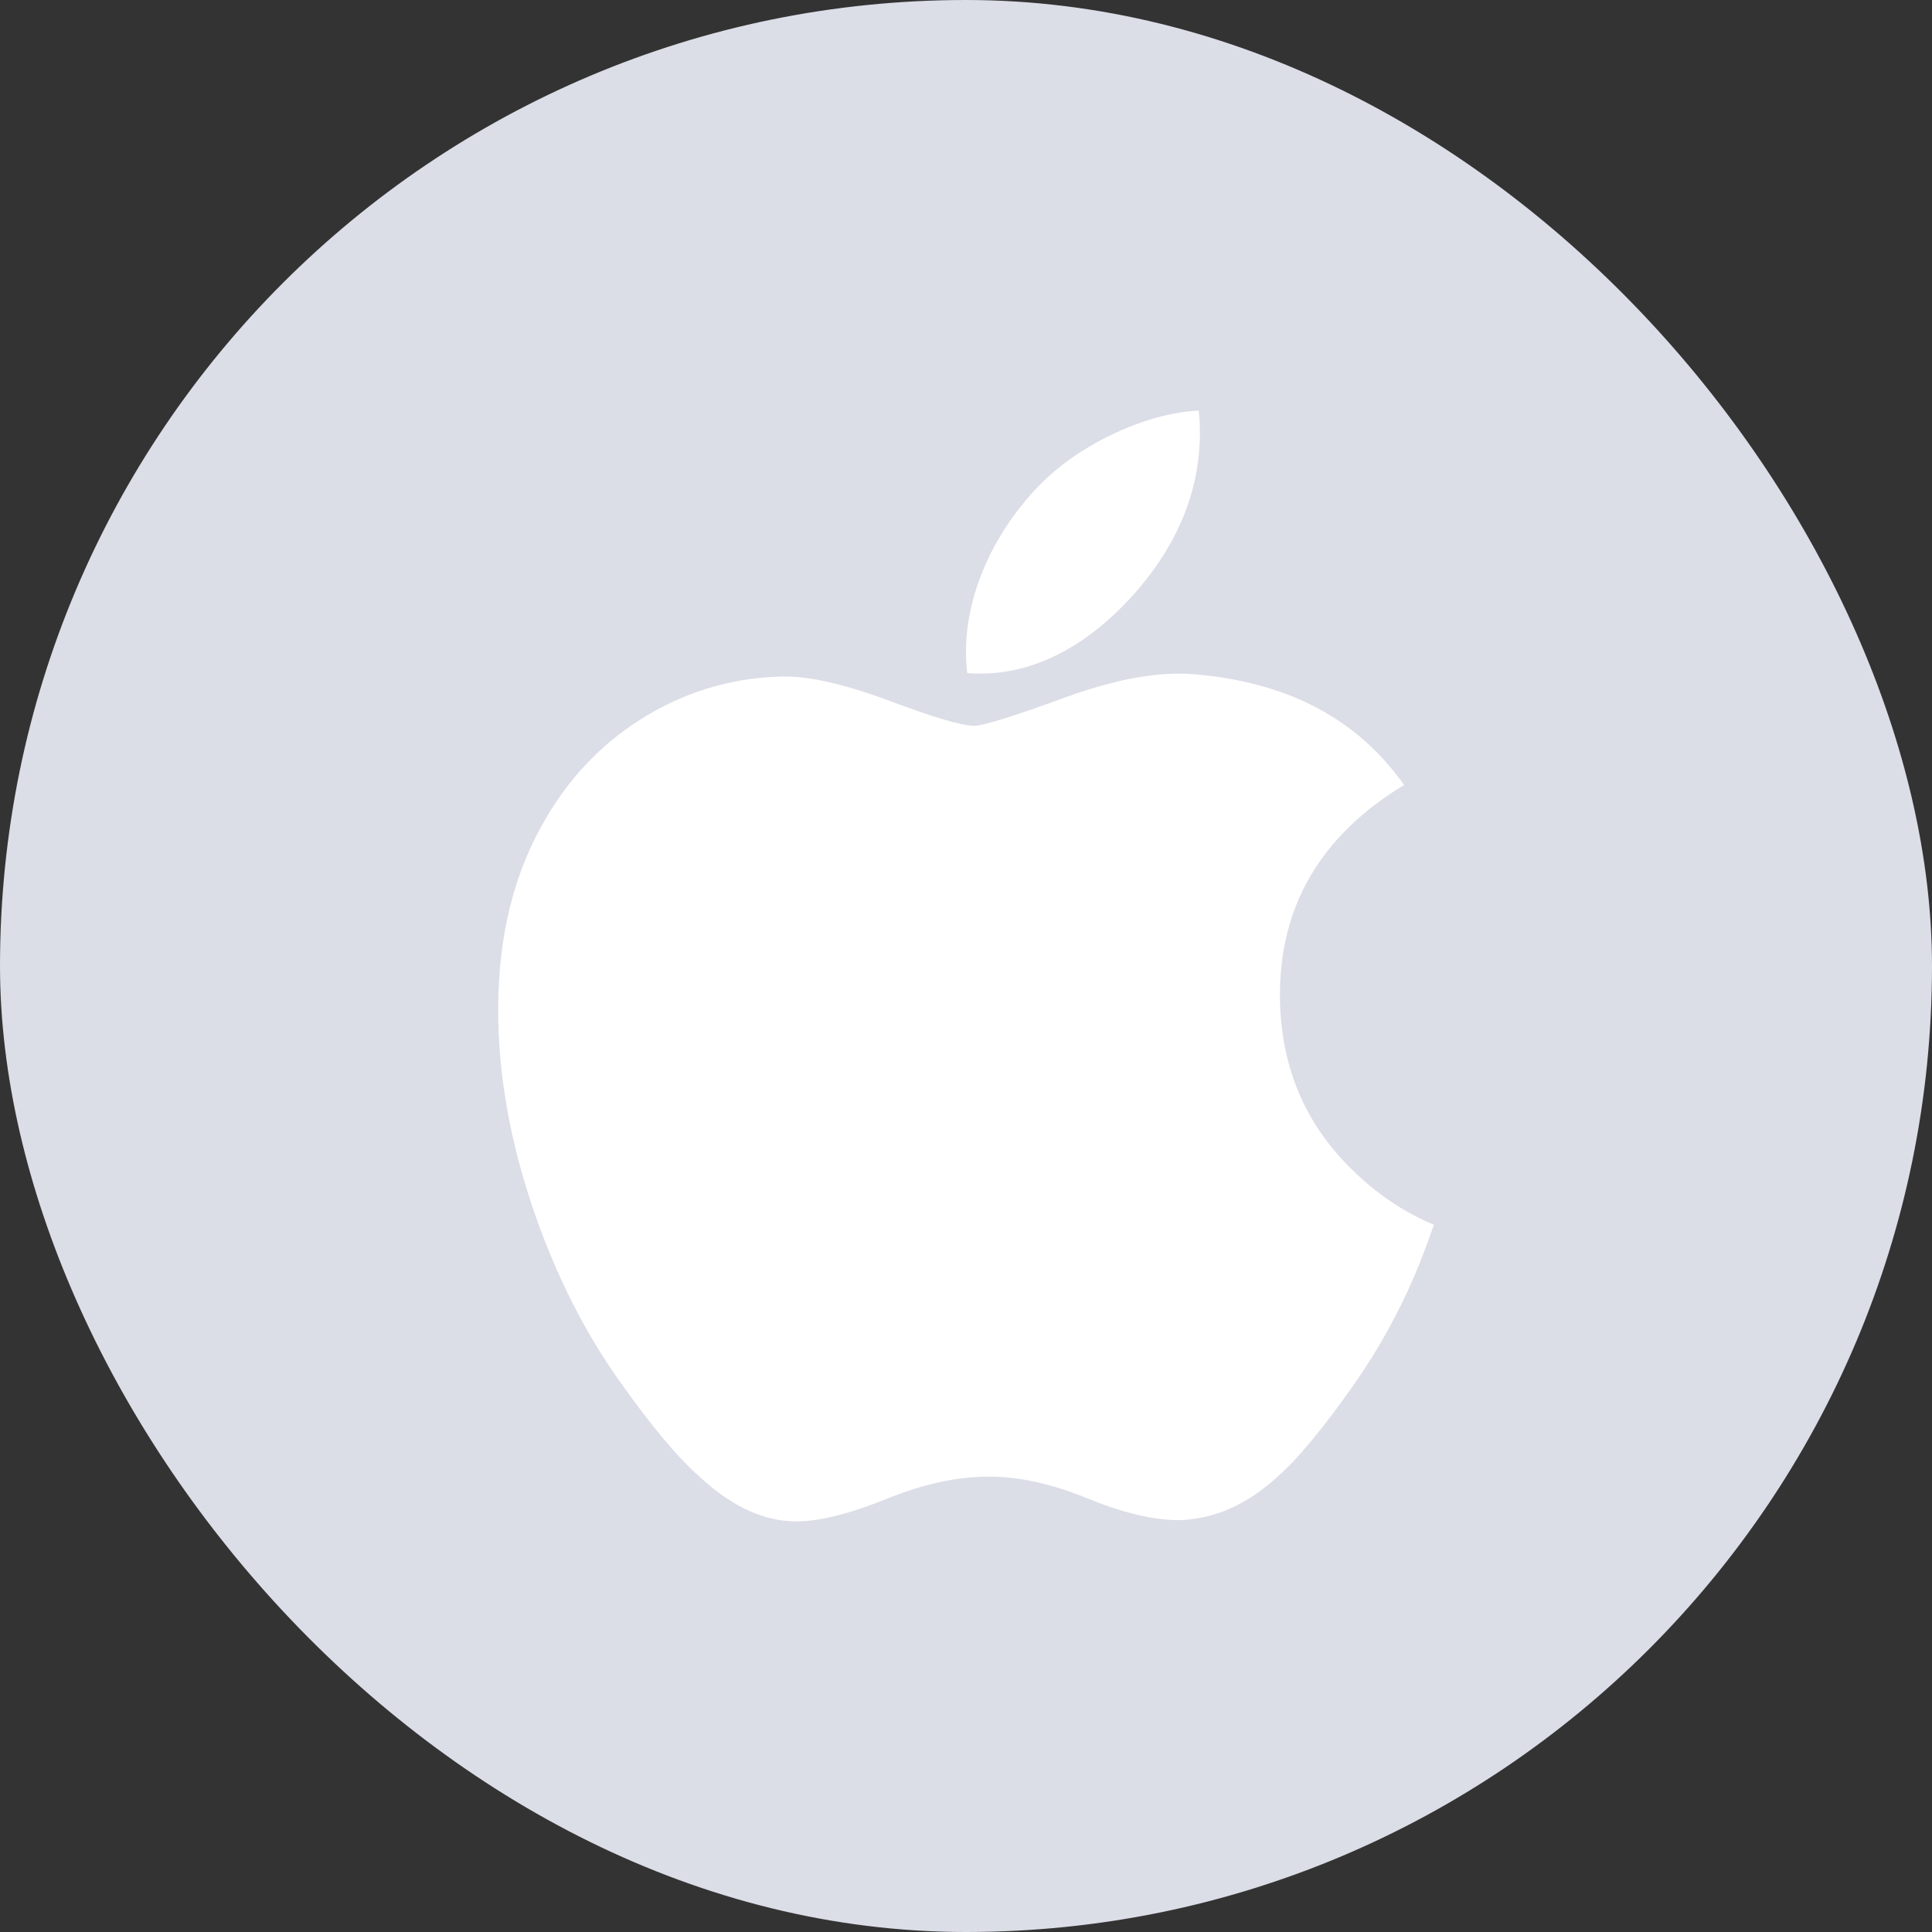 <svg width="40" height="40" viewBox="0 0 40 40" fill="none" xmlns="http://www.w3.org/2000/svg">
<rect x="0" y="0" width="40" height="40" fill="#333333" stroke="none"/>
<rect width="40" height="40" rx="20" fill="#DBDDE7"/>
<path d="M29.281 26.424C28.933 27.227 28.522 27.967 28.045 28.647C27.394 29.574 26.862 30.215 26.452 30.572C25.816 31.157 25.134 31.456 24.404 31.473C23.881 31.473 23.249 31.324 22.513 31.022C21.776 30.721 21.098 30.572 20.477 30.572C19.827 30.572 19.13 30.721 18.384 31.022C17.637 31.324 17.035 31.482 16.575 31.497C15.875 31.527 15.178 31.219 14.482 30.572C14.037 30.184 13.481 29.52 12.816 28.579C12.101 27.573 11.514 26.408 11.054 25.079C10.561 23.644 10.314 22.254 10.314 20.908C10.314 19.367 10.647 18.037 11.314 16.923C11.838 16.029 12.536 15.323 13.409 14.804C14.282 14.286 15.225 14.022 16.241 14.005C16.797 14.005 17.526 14.177 18.431 14.515C19.334 14.854 19.915 15.026 20.169 15.026C20.359 15.026 21.003 14.825 22.095 14.424C23.128 14.053 24 13.899 24.714 13.959C26.649 14.116 28.103 14.878 29.07 16.253C27.339 17.301 26.483 18.77 26.5 20.654C26.516 22.122 27.048 23.343 28.094 24.312C28.569 24.762 29.098 25.11 29.687 25.357C29.559 25.728 29.425 26.083 29.281 26.424ZM24.843 8.96C24.843 10.11 24.423 11.184 23.585 12.178C22.575 13.36 21.352 14.043 20.026 13.935C20.009 13.797 19.999 13.652 19.999 13.499C19.999 12.395 20.48 11.213 21.334 10.247C21.76 9.758 22.302 9.351 22.959 9.026C23.615 8.707 24.235 8.53 24.819 8.5C24.836 8.653 24.843 8.807 24.843 8.96V8.96Z" fill="white"/>
</svg>
